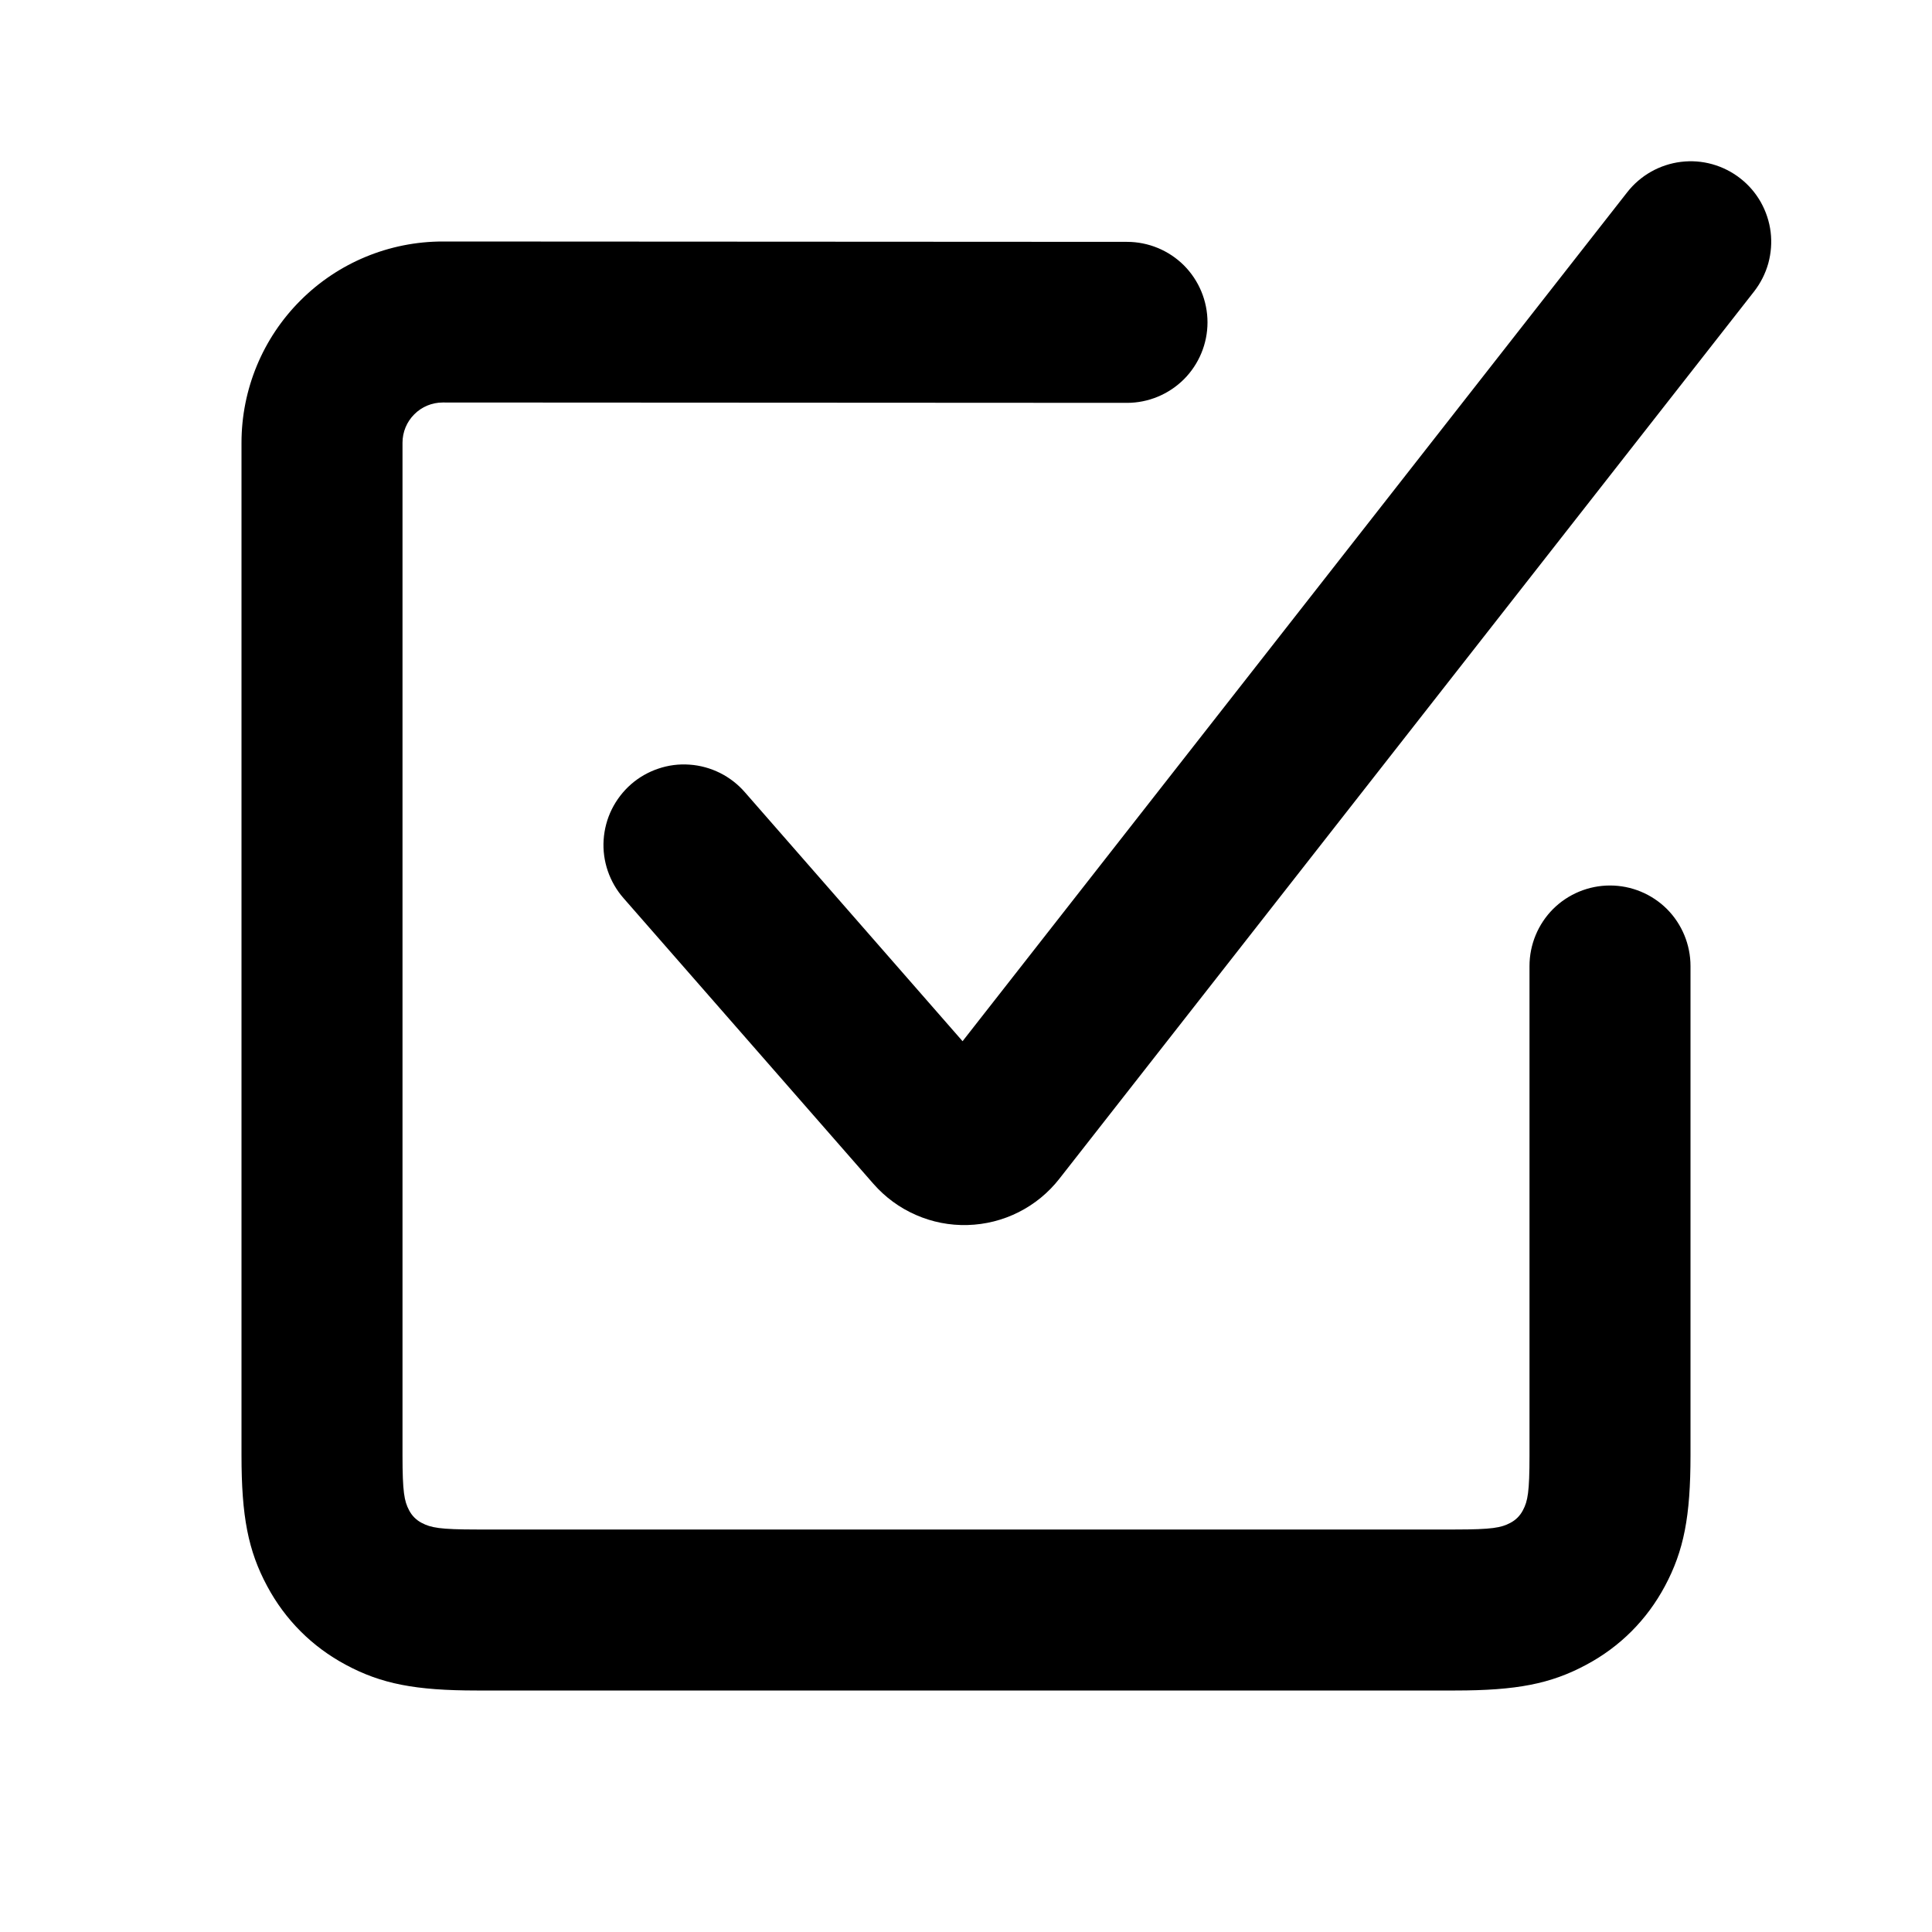 <svg width="27" height="27" viewBox="0 0 27 27" fill="none" xmlns="http://www.w3.org/2000/svg">
<path fill-rule="evenodd" clip-rule="evenodd" d="M22.742 2.685L13.452 14.551L10.41 11.072C10.313 10.96 10.194 10.868 10.062 10.802C9.929 10.736 9.785 10.696 9.637 10.686C9.489 10.675 9.341 10.694 9.2 10.742C9.06 10.789 8.93 10.863 8.818 10.961C8.707 11.059 8.616 11.177 8.55 11.31C8.484 11.443 8.446 11.588 8.436 11.735C8.426 11.883 8.446 12.032 8.494 12.172C8.542 12.312 8.617 12.442 8.715 12.553L12.206 16.544C12.37 16.731 12.572 16.88 12.8 16.979C13.027 17.079 13.274 17.127 13.522 17.12C13.771 17.113 14.014 17.052 14.236 16.94C14.458 16.828 14.652 16.669 14.805 16.473L24.514 4.073C24.605 3.956 24.672 3.823 24.712 3.681C24.751 3.538 24.763 3.39 24.745 3.243C24.727 3.096 24.68 2.955 24.608 2.826C24.535 2.697 24.438 2.584 24.321 2.493C24.205 2.402 24.072 2.335 23.93 2.295C23.787 2.255 23.639 2.244 23.492 2.262C23.345 2.28 23.203 2.327 23.075 2.399C22.946 2.472 22.833 2.569 22.742 2.685ZM22.5 12.375C22.202 12.375 21.916 12.493 21.704 12.704C21.494 12.915 21.375 13.202 21.375 13.5V20.337C21.375 20.853 21.351 20.978 21.283 21.106C21.244 21.182 21.182 21.244 21.106 21.283C20.979 21.35 20.853 21.375 20.337 21.375H6.663C6.147 21.375 6.022 21.35 5.894 21.283C5.818 21.244 5.756 21.182 5.717 21.106C5.65 20.979 5.625 20.853 5.625 20.337V6.188C5.625 6.038 5.684 5.895 5.79 5.79C5.895 5.684 6.038 5.625 6.188 5.625L15.75 5.63C16.048 5.63 16.334 5.511 16.546 5.3C16.756 5.089 16.875 4.803 16.875 4.505C16.875 4.206 16.756 3.92 16.546 3.709C16.334 3.498 16.048 3.38 15.75 3.38L6.188 3.375C5.442 3.375 4.726 3.671 4.199 4.199C3.671 4.726 3.375 5.442 3.375 6.188V20.337C3.375 21.192 3.467 21.67 3.734 22.167C3.986 22.638 4.362 23.014 4.833 23.266C5.33 23.533 5.807 23.625 6.663 23.625H20.337C21.192 23.625 21.67 23.533 22.167 23.266C22.64 23.014 23.015 22.638 23.267 22.167C23.533 21.67 23.625 21.193 23.625 20.337V13.5C23.625 13.202 23.506 12.915 23.296 12.704C23.084 12.493 22.798 12.375 22.5 12.375Z" fill="black"/>
</svg>
